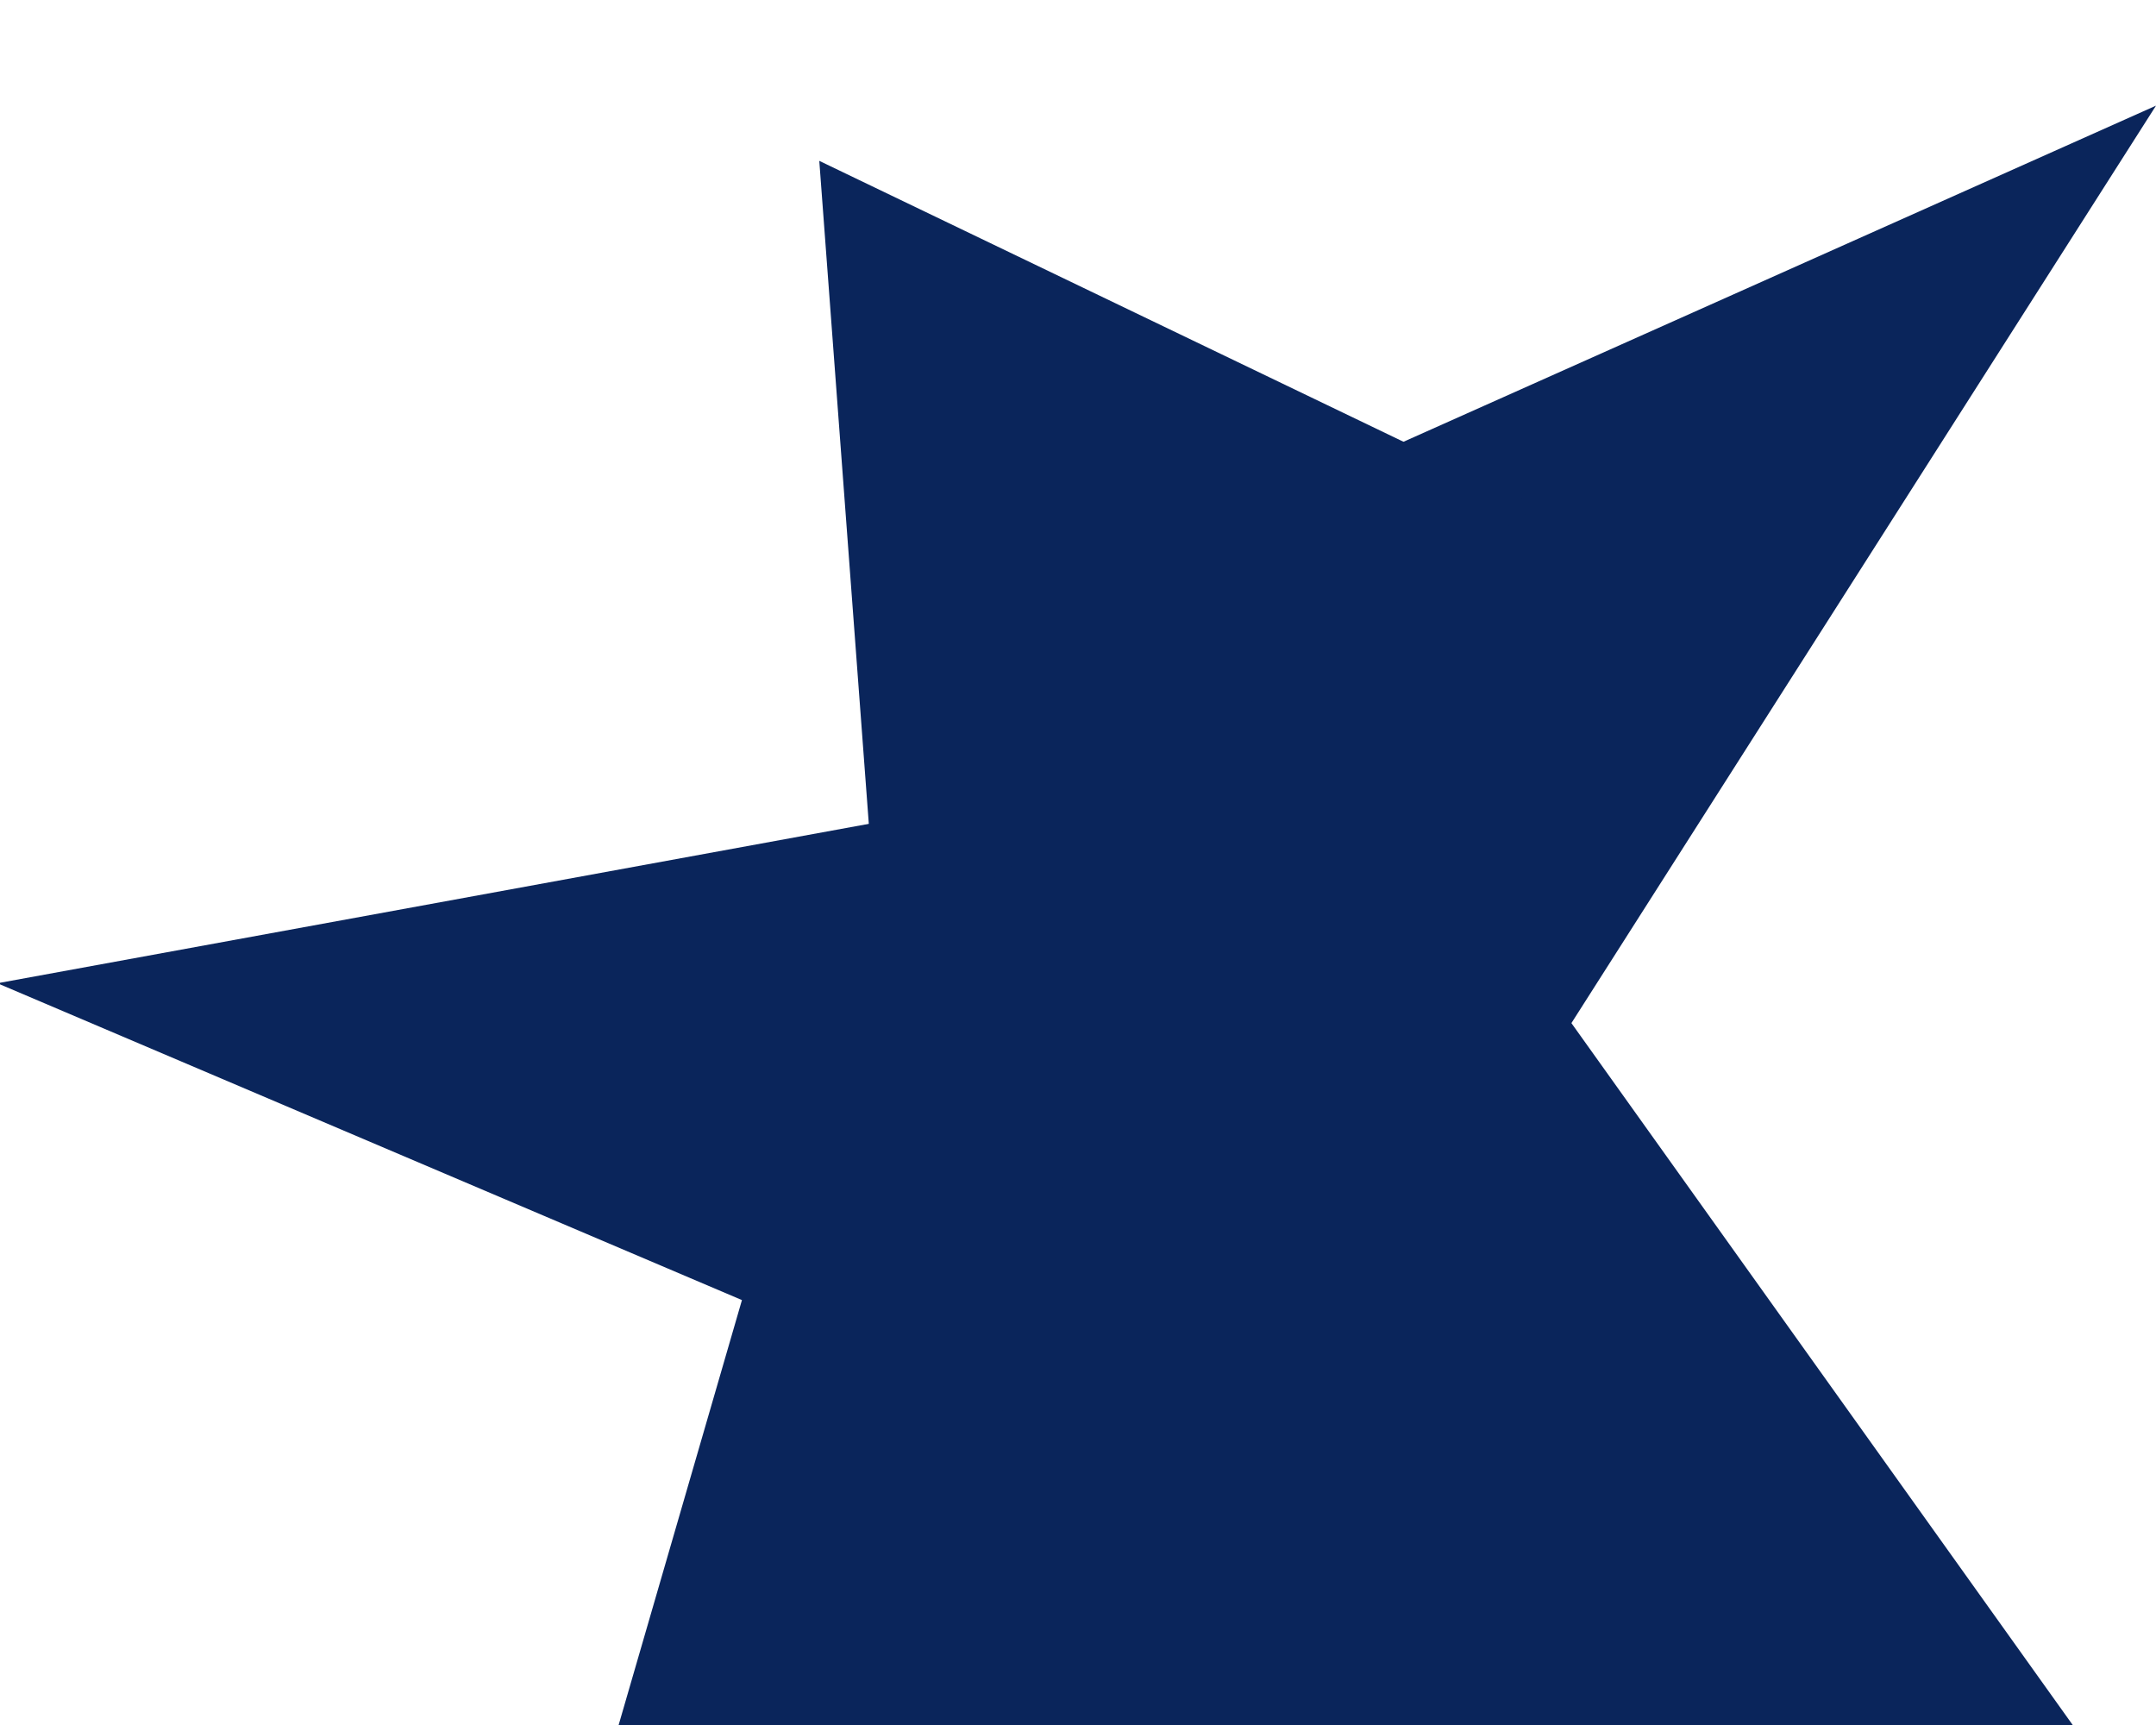 <?xml version="1.0" encoding="UTF-8"?><svg id="Ebene_1" xmlns="http://www.w3.org/2000/svg" viewBox="0 0 50 40"><defs><style>.cls-1{fill:#0a255b;}</style></defs><polygon class="cls-1" points="50 2.45 24.72 13.74 35.12 25.8 50 2.45"/><polygon class="cls-1" points="14.28 40.23 49.44 41.92 24.09 6.43 14.28 40.23"/><polygon class="cls-1" points="-.06 22.8 24.03 33.05 25.69 18.09 -.06 22.8"/><polygon class="cls-1" points="20.38 22.2 35.66 11.74 19 3.73 20.38 22.2"/></svg>